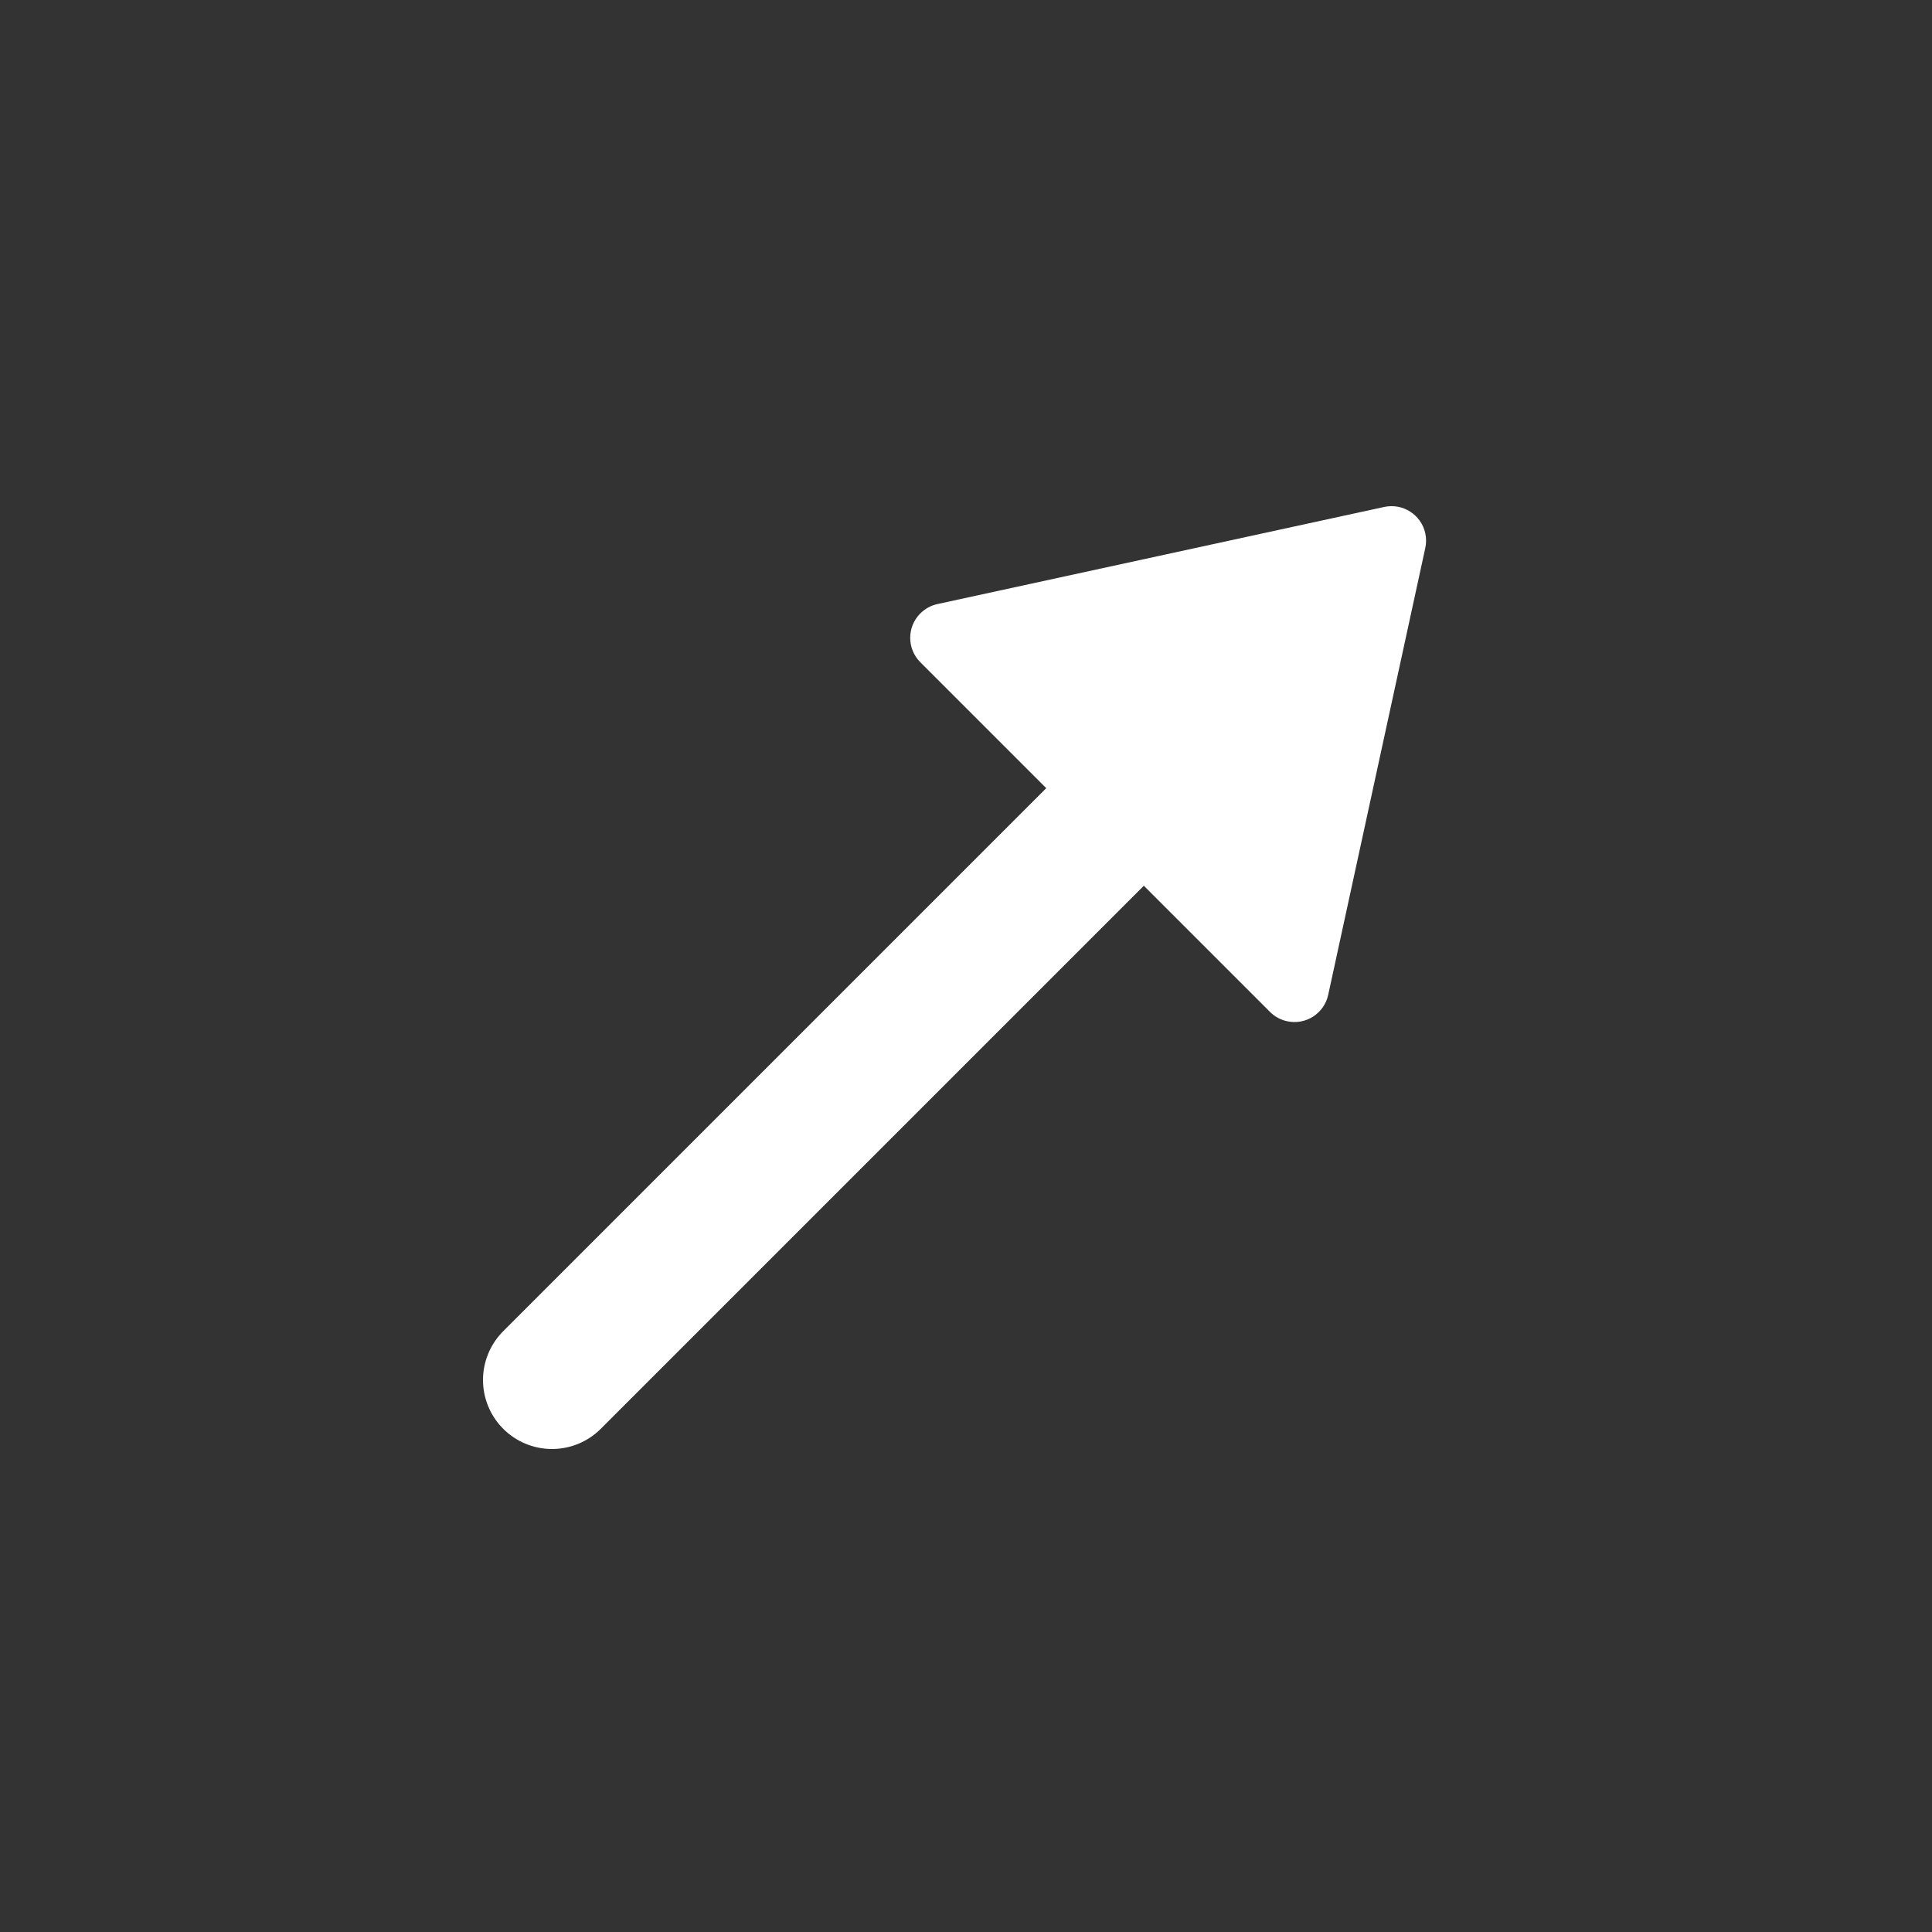 <?xml version="1.0" encoding="UTF-8"?>
<svg width="28px" height="28px" viewBox="0 0 28 28" version="1.1" xmlns="http://www.w3.org/2000/svg" xmlns:xlink="http://www.w3.org/1999/xlink">
    <rect x="0" y="0" width="28" height="28" fill="#333333" stroke="none"/>
    <title>795E7668-36F6-4263-8404-DEB390E9F07D</title>
    <g id="Page-1" stroke="none" stroke-width="1" fill="none" fill-rule="evenodd">
        <g id="GUIDE-_-Drawing-_-202202" transform="translate(-184, -5636)">
            <g id="Group-13" transform="translate(70, 5341)">
                <g id="shape" transform="translate(114, 295)">
                    <g id="icon" transform="translate(8, 4)">
                        <line x1="0" y1="16" x2="11" y2="5" id="Line" stroke="#FFFFFF" stroke-width="2" stroke-linecap="round"></line>
                        <path d="M10.767,2.811 L14.352,8.386 C14.501,8.619 14.434,8.928 14.201,9.077 C14.121,9.129 14.027,9.157 13.931,9.157 L6.763,9.157 C6.487,9.157 6.263,8.933 6.263,8.657 C6.263,8.561 6.29,8.467 6.342,8.386 L9.926,2.811 C10.076,2.579 10.385,2.512 10.617,2.661 C10.677,2.7 10.729,2.751 10.767,2.811 Z" id="5" fill="#FFFFFF" transform="translate(10.347, 5.657) rotate(-315) translate(-10.347, -5.657) "></path>
                    </g>
                </g>
            </g>
        </g>
    </g>
</svg>